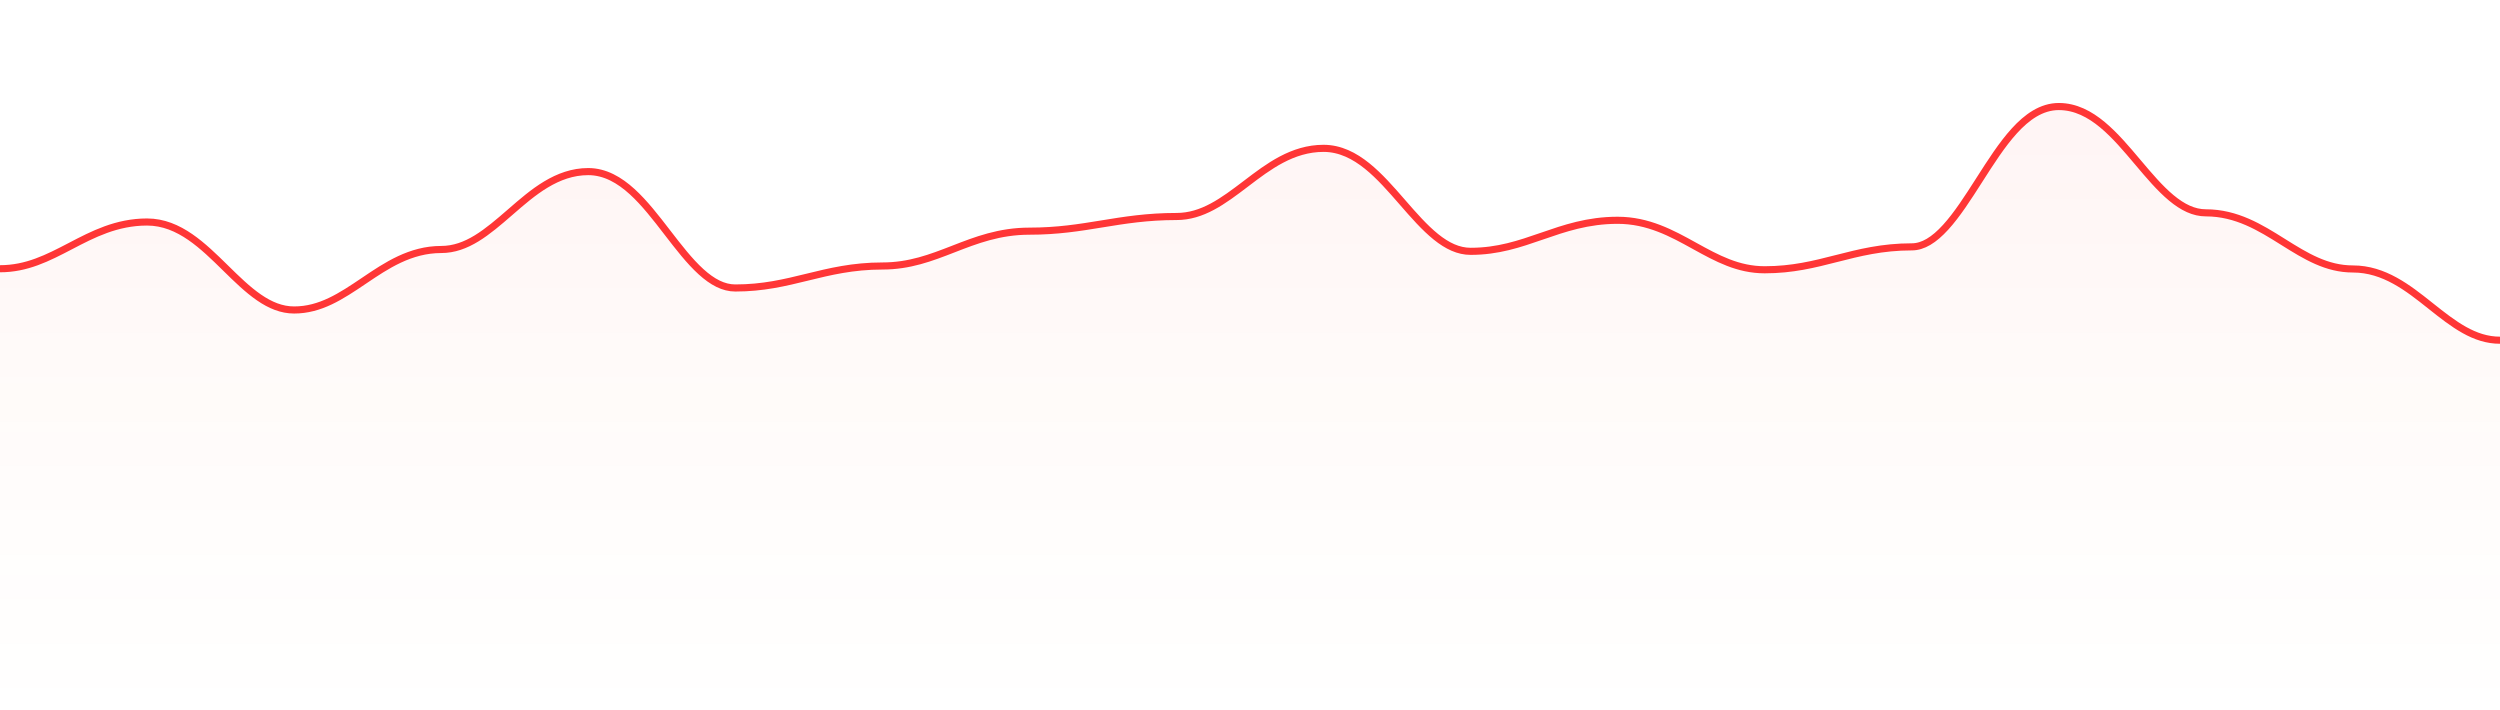 <svg width="352" height="100" viewBox="0 0 352 100" fill="none" xmlns="http://www.w3.org/2000/svg">
<g clip-path="url(#clip0_48_5617)">
<path d="M0 37.839H-1V38.839V100V101H0H352H353V100V48.903V47.903H352C348.365 47.903 345.484 45.66 342.269 43.104L342.149 43.009C339.085 40.572 335.688 37.871 331.294 37.871C327.581 37.871 324.661 36.069 321.472 34.072L321.383 34.016C318.287 32.077 314.919 29.968 310.588 29.968C308.895 29.968 307.316 29.188 305.718 27.86C304.111 26.524 302.592 24.727 301 22.839L300.965 22.799C299.413 20.957 297.788 19.03 296.031 17.57C294.253 16.091 292.232 15 289.882 15C287.431 15 285.38 16.497 283.634 18.413C281.888 20.329 280.272 22.858 278.718 25.292L278.687 25.341C277.096 27.831 275.566 30.221 273.947 31.997C272.317 33.786 270.768 34.758 269.176 34.758C265.008 34.758 261.75 35.591 258.606 36.395L258.576 36.402C255.42 37.209 252.375 37.984 248.471 37.984C244.721 37.984 241.78 36.38 238.601 34.625L238.525 34.583C235.416 32.866 232.066 31.016 227.765 31.016C223.553 31.016 220.264 32.156 217.127 33.242L217.084 33.257C213.924 34.351 210.915 35.387 207.059 35.387C205.355 35.387 203.773 34.628 202.176 33.343C200.57 32.049 199.052 30.31 197.46 28.481L197.426 28.441C195.873 26.657 194.247 24.789 192.49 23.374C190.709 21.94 188.692 20.887 186.353 20.887C181.971 20.887 178.579 23.467 175.509 25.803L175.395 25.89C172.186 28.33 169.297 30.484 165.647 30.484C161.523 30.484 158.301 31.011 155.151 31.526L155.133 31.529C151.979 32.045 148.895 32.548 144.941 32.548C140.71 32.548 137.407 33.832 134.275 35.049L134.226 35.068C131.063 36.297 128.069 37.452 124.235 37.452C120.071 37.452 116.818 38.25 113.672 39.022L113.644 39.029C110.488 39.803 107.439 40.548 103.529 40.548C101.867 40.548 100.299 39.71 98.693 38.248C97.083 36.783 95.56 34.811 93.969 32.745L93.935 32.701C92.382 30.684 90.76 28.578 89.006 26.982C87.236 25.371 85.204 24.161 82.823 24.161C78.405 24.161 74.998 27.123 71.949 29.774L71.815 29.89C68.588 32.694 65.72 35.129 62.118 35.129C57.768 35.129 54.39 37.408 51.303 39.492L51.205 39.558C48.009 41.715 45.102 43.645 41.412 43.645C39.661 43.645 38.058 42.979 36.469 41.886C34.865 40.783 33.351 39.3 31.759 37.738L31.725 37.704C30.172 36.18 28.543 34.58 26.782 33.37C24.994 32.14 22.998 31.258 20.706 31.258C16.417 31.258 13.075 33.001 9.961 34.625L9.891 34.662C6.715 36.318 3.765 37.839 0 37.839Z" fill="url(#paint0_linear_48_5617)" fill-opacity="0.05" stroke="#FF3636" strokeWidth="2"/>
</g>
<defs>
<linearGradient id="paint0_linear_48_5617" x1="176" y1="20.258" x2="176" y2="100" gradientUnits="userSpaceOnUse">
<stop stop-color="#FF3636"/>
<stop offset="1" stop-color="#FE9431" stop-opacity="0"/>
</linearGradient>
<clipPath id="clip0_48_5617">
<rect width="352" height="100" fill="white"/>
</clipPath>
</defs>
</svg>
